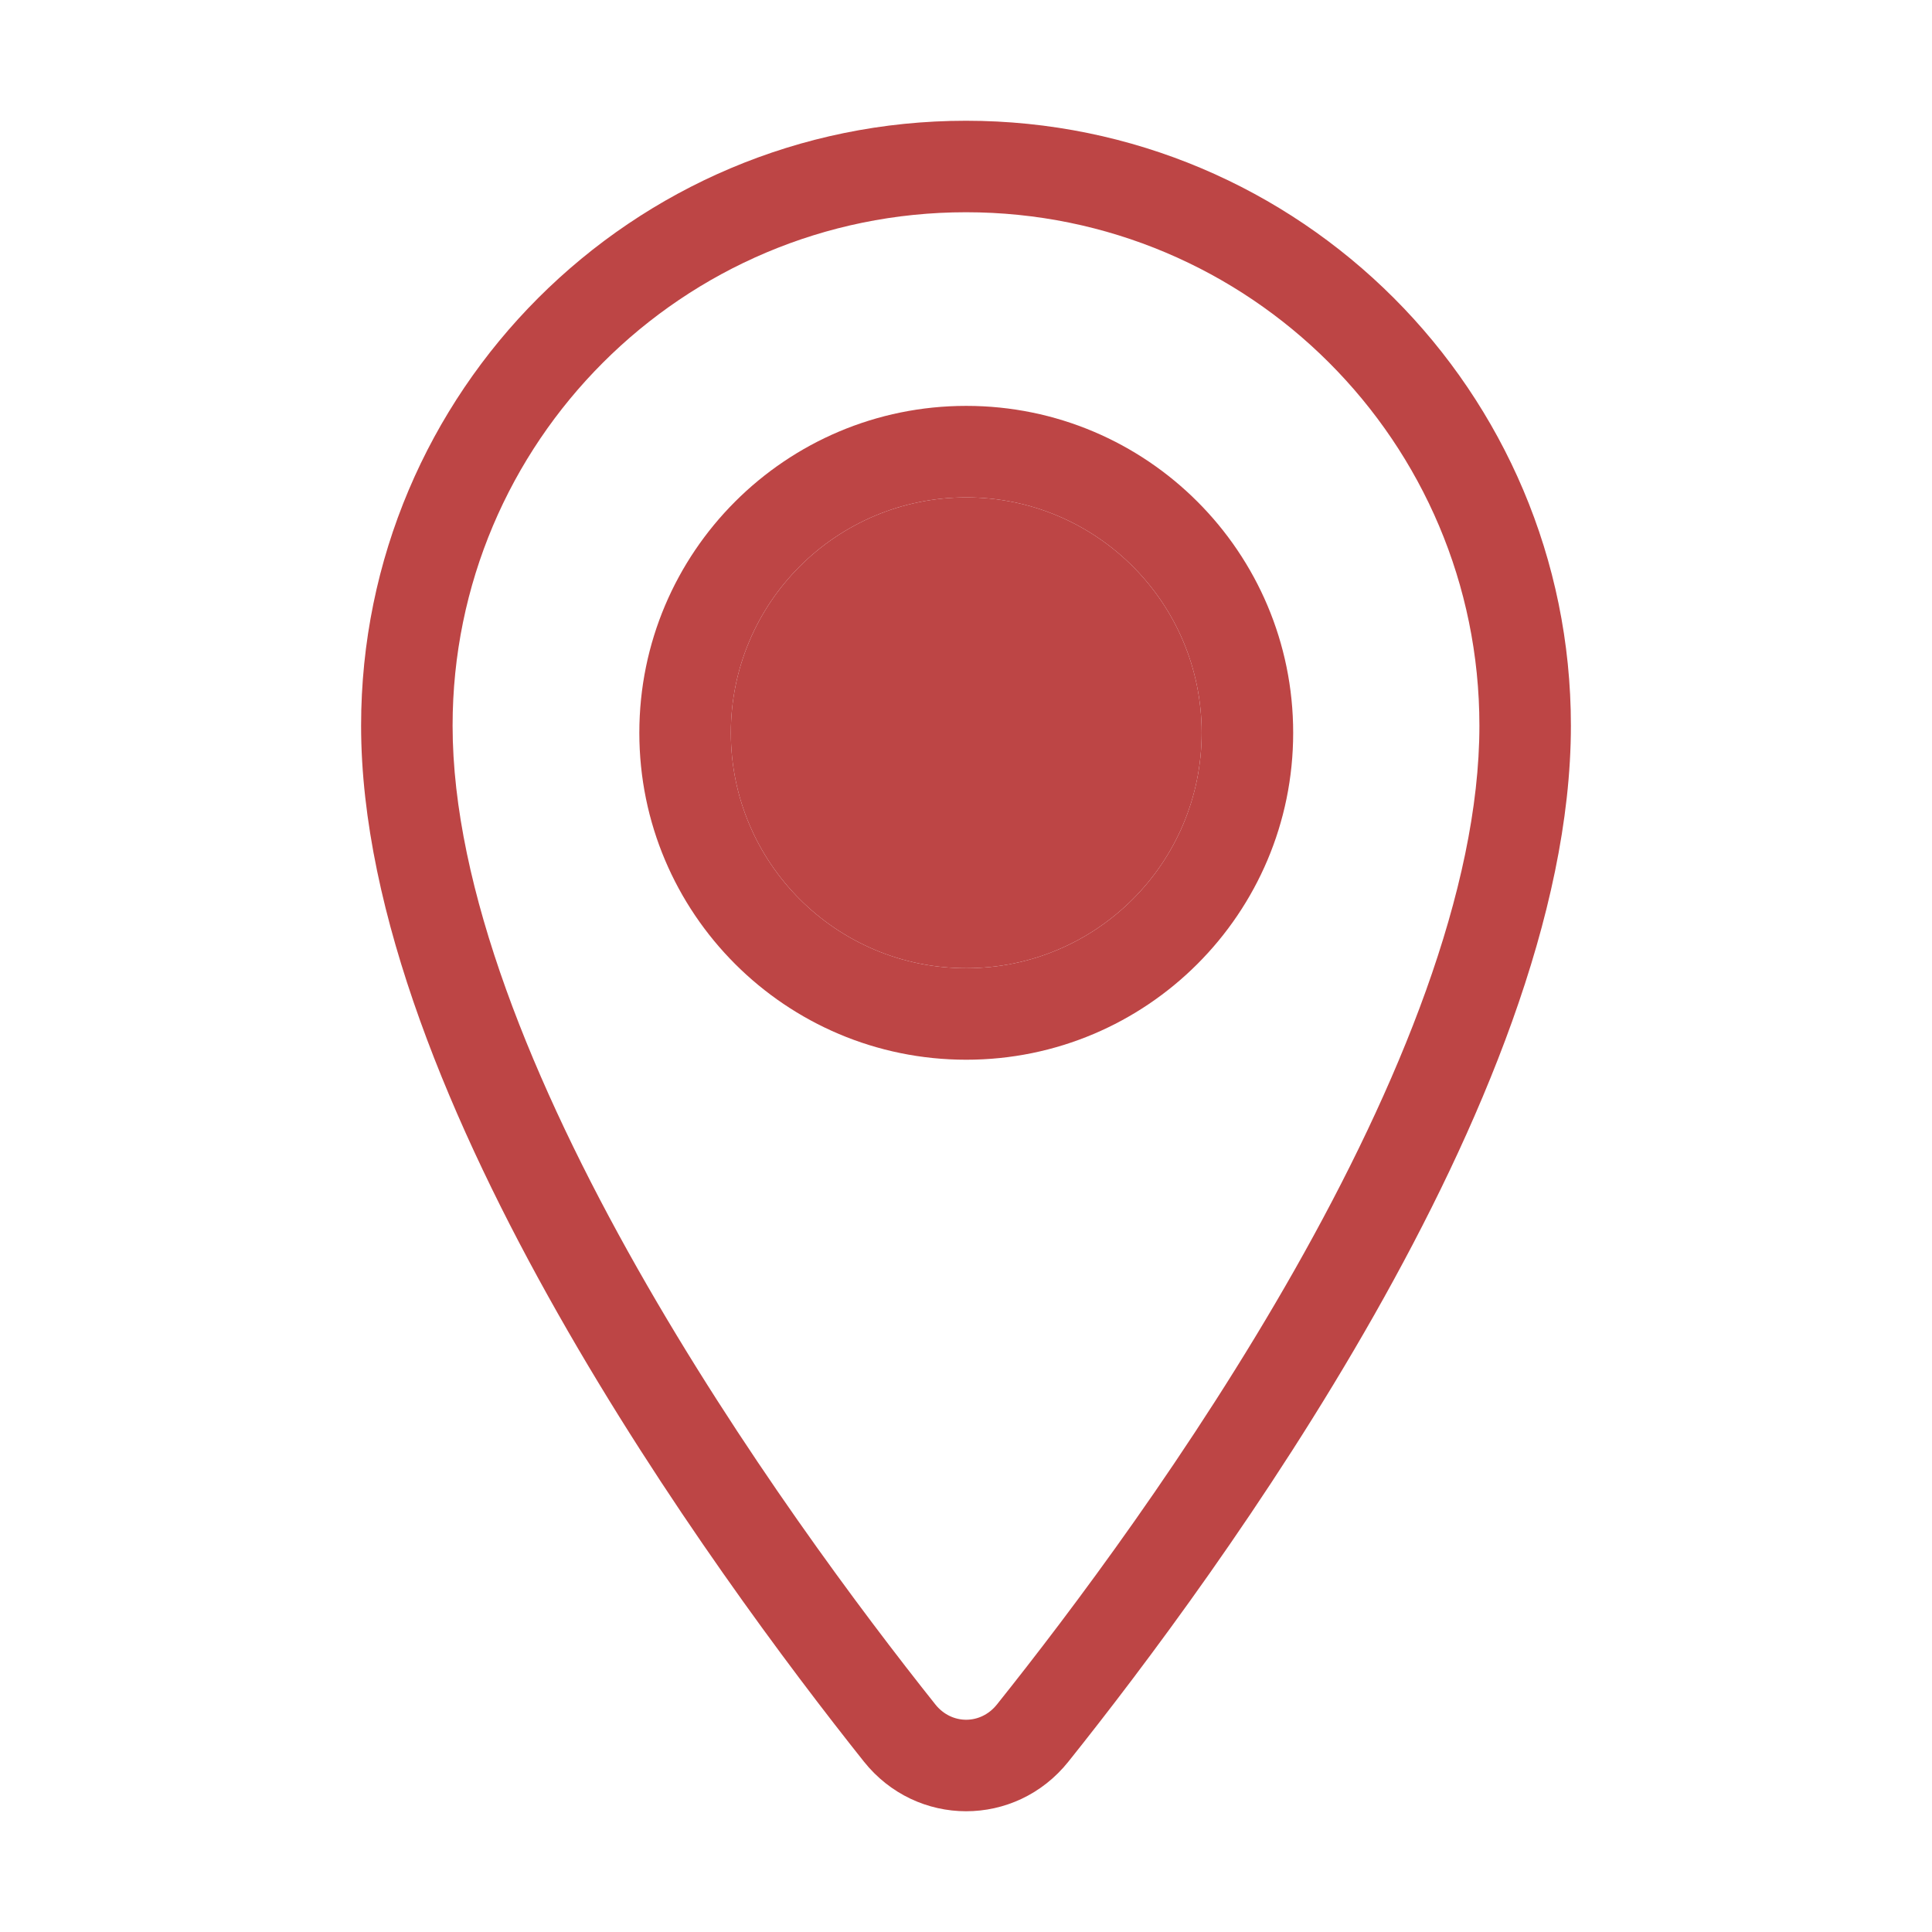 <svg width="84" height="84" viewBox="0 0 84 84" fill="none" xmlns="http://www.w3.org/2000/svg">
<path fill-rule="evenodd" clip-rule="evenodd" d="M42 9.228C29.672 9.228 19.678 19.222 19.678 31.55C19.678 38.628 23.197 47.173 27.715 55.148C32.194 63.053 37.479 70.1 40.668 74.107C41.373 74.992 42.637 74.993 43.343 74.11C46.534 70.118 51.816 63.099 56.291 55.205C60.804 47.242 64.322 38.688 64.322 31.55C64.322 19.222 54.328 9.228 42 9.228ZM15.7 31.55C15.7 17.025 27.475 5.25 42 5.25C56.525 5.25 68.3 17.025 68.3 31.55C68.3 39.77 64.333 49.084 59.752 57.167C55.131 65.317 49.707 72.52 46.451 76.594C44.149 79.473 39.85 79.468 37.555 76.584C34.302 72.497 28.876 65.268 24.254 57.109C19.671 49.021 15.7 39.715 15.7 31.55Z" fill="#BD4545"/>
<path fill-rule="evenodd" clip-rule="evenodd" d="M42.011 42.096C47.664 42.096 52.246 37.514 52.246 31.861C52.246 26.208 47.664 21.626 42.011 21.626C36.358 21.626 31.776 26.208 31.776 31.861C31.776 37.514 36.358 42.096 42.011 42.096ZM42.011 46.075C49.861 46.075 56.225 39.711 56.225 31.861C56.225 24.011 49.861 17.647 42.011 17.647C34.161 17.647 27.797 24.011 27.797 31.861C27.797 39.711 34.161 46.075 42.011 46.075Z" fill="#BD4545"/>
<path d="M52.246 31.861C52.246 37.514 47.664 42.096 42.011 42.096C36.358 42.096 31.776 37.514 31.776 31.861C31.776 26.208 36.358 21.626 42.011 21.626C47.664 21.626 52.246 26.208 52.246 31.861Z" fill="#BD4545"/>
</svg>

